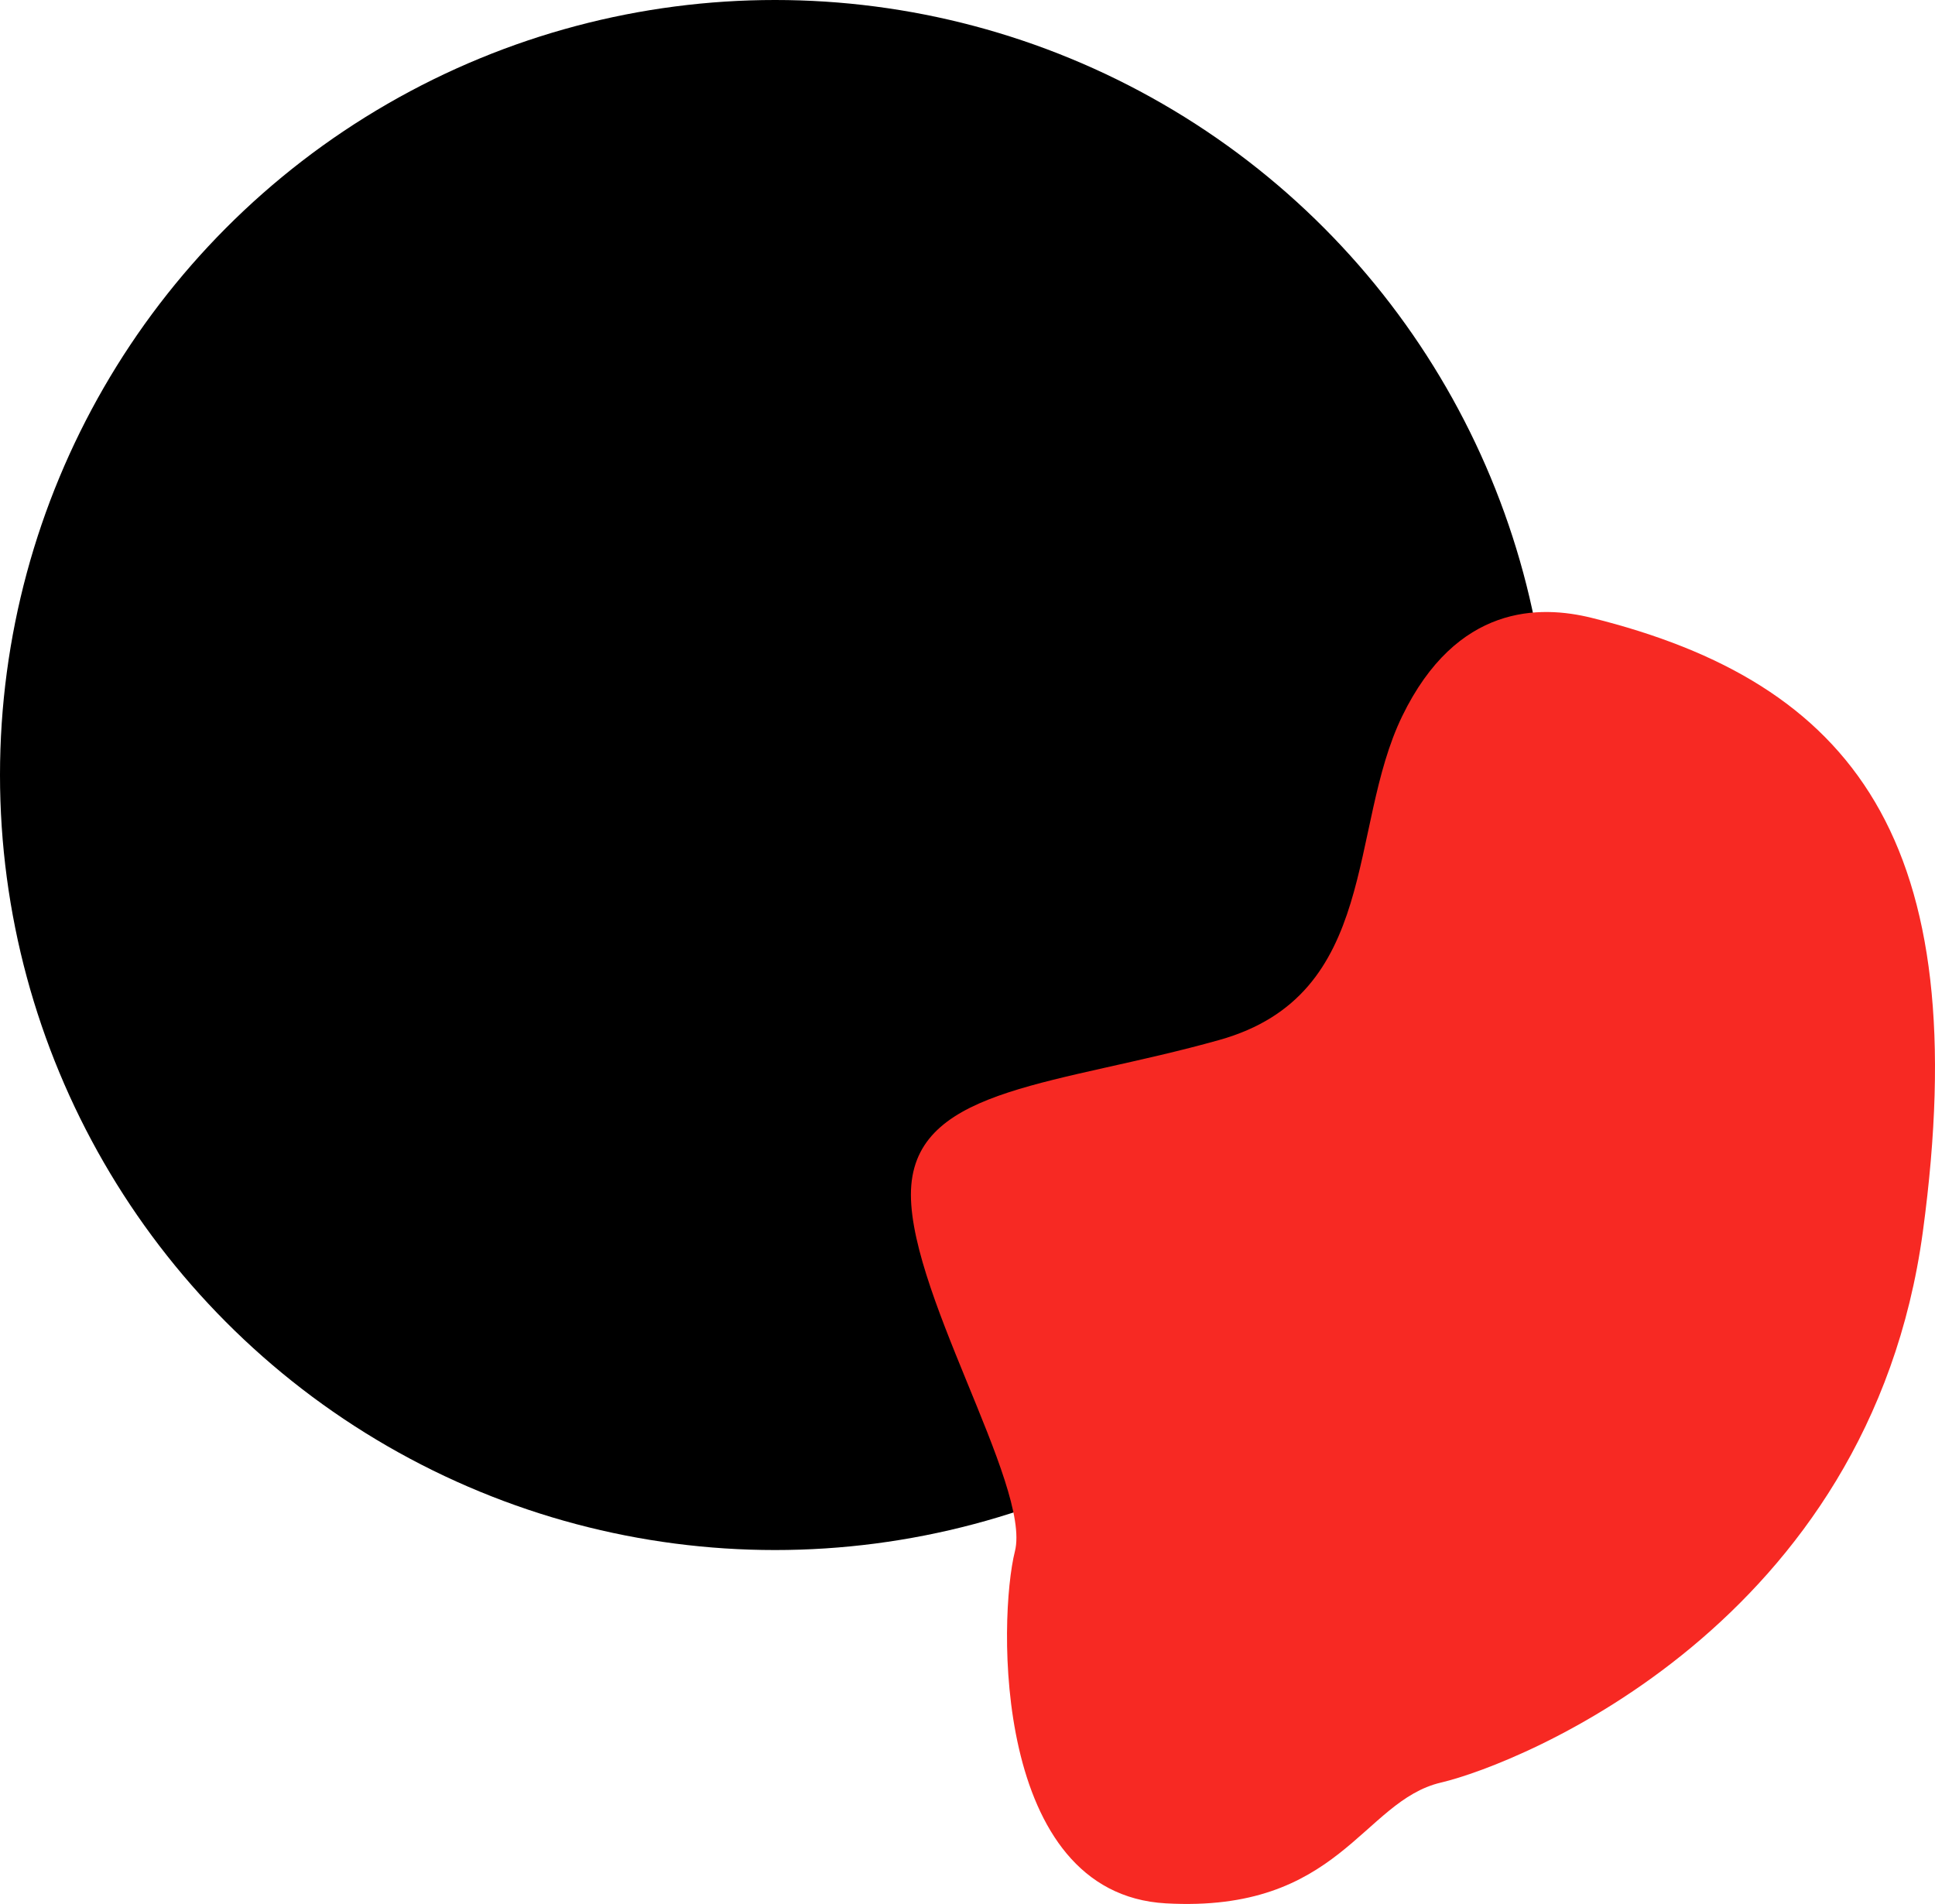 <?xml version="1.0" encoding="utf-8"?>
<svg viewBox="100 -30.518 1274.541 1254.119" width="1274.541" height="1254.119" fill="none" xmlns="http://www.w3.org/2000/svg">
  <circle cx="610.5" cy="479.982" r="510.5" style="fill: rgb(0, 0, 0);"/>
  <path fill="#F72923" d="M 1148.482 376.478 C 1114.256 367.972 1059.516 367.271 1023.589 441.226 C 987.662 515.181 1008.978 624.763 903.199 654.485 C 797.421 684.207 705.652 685.108 700.249 750.156 C 694.844 815.204 779.507 947.603 768.499 991.335 C 757.491 1035.068 753.488 1216.803 867.973 1223.208 C 982.458 1229.612 997.169 1155.858 1049.108 1143.648 C 1101.046 1131.439 1331.518 1039.071 1366.544 780.779 C 1401.57 522.487 1320.209 419.209 1148.482 376.479 Z"/>
</svg>